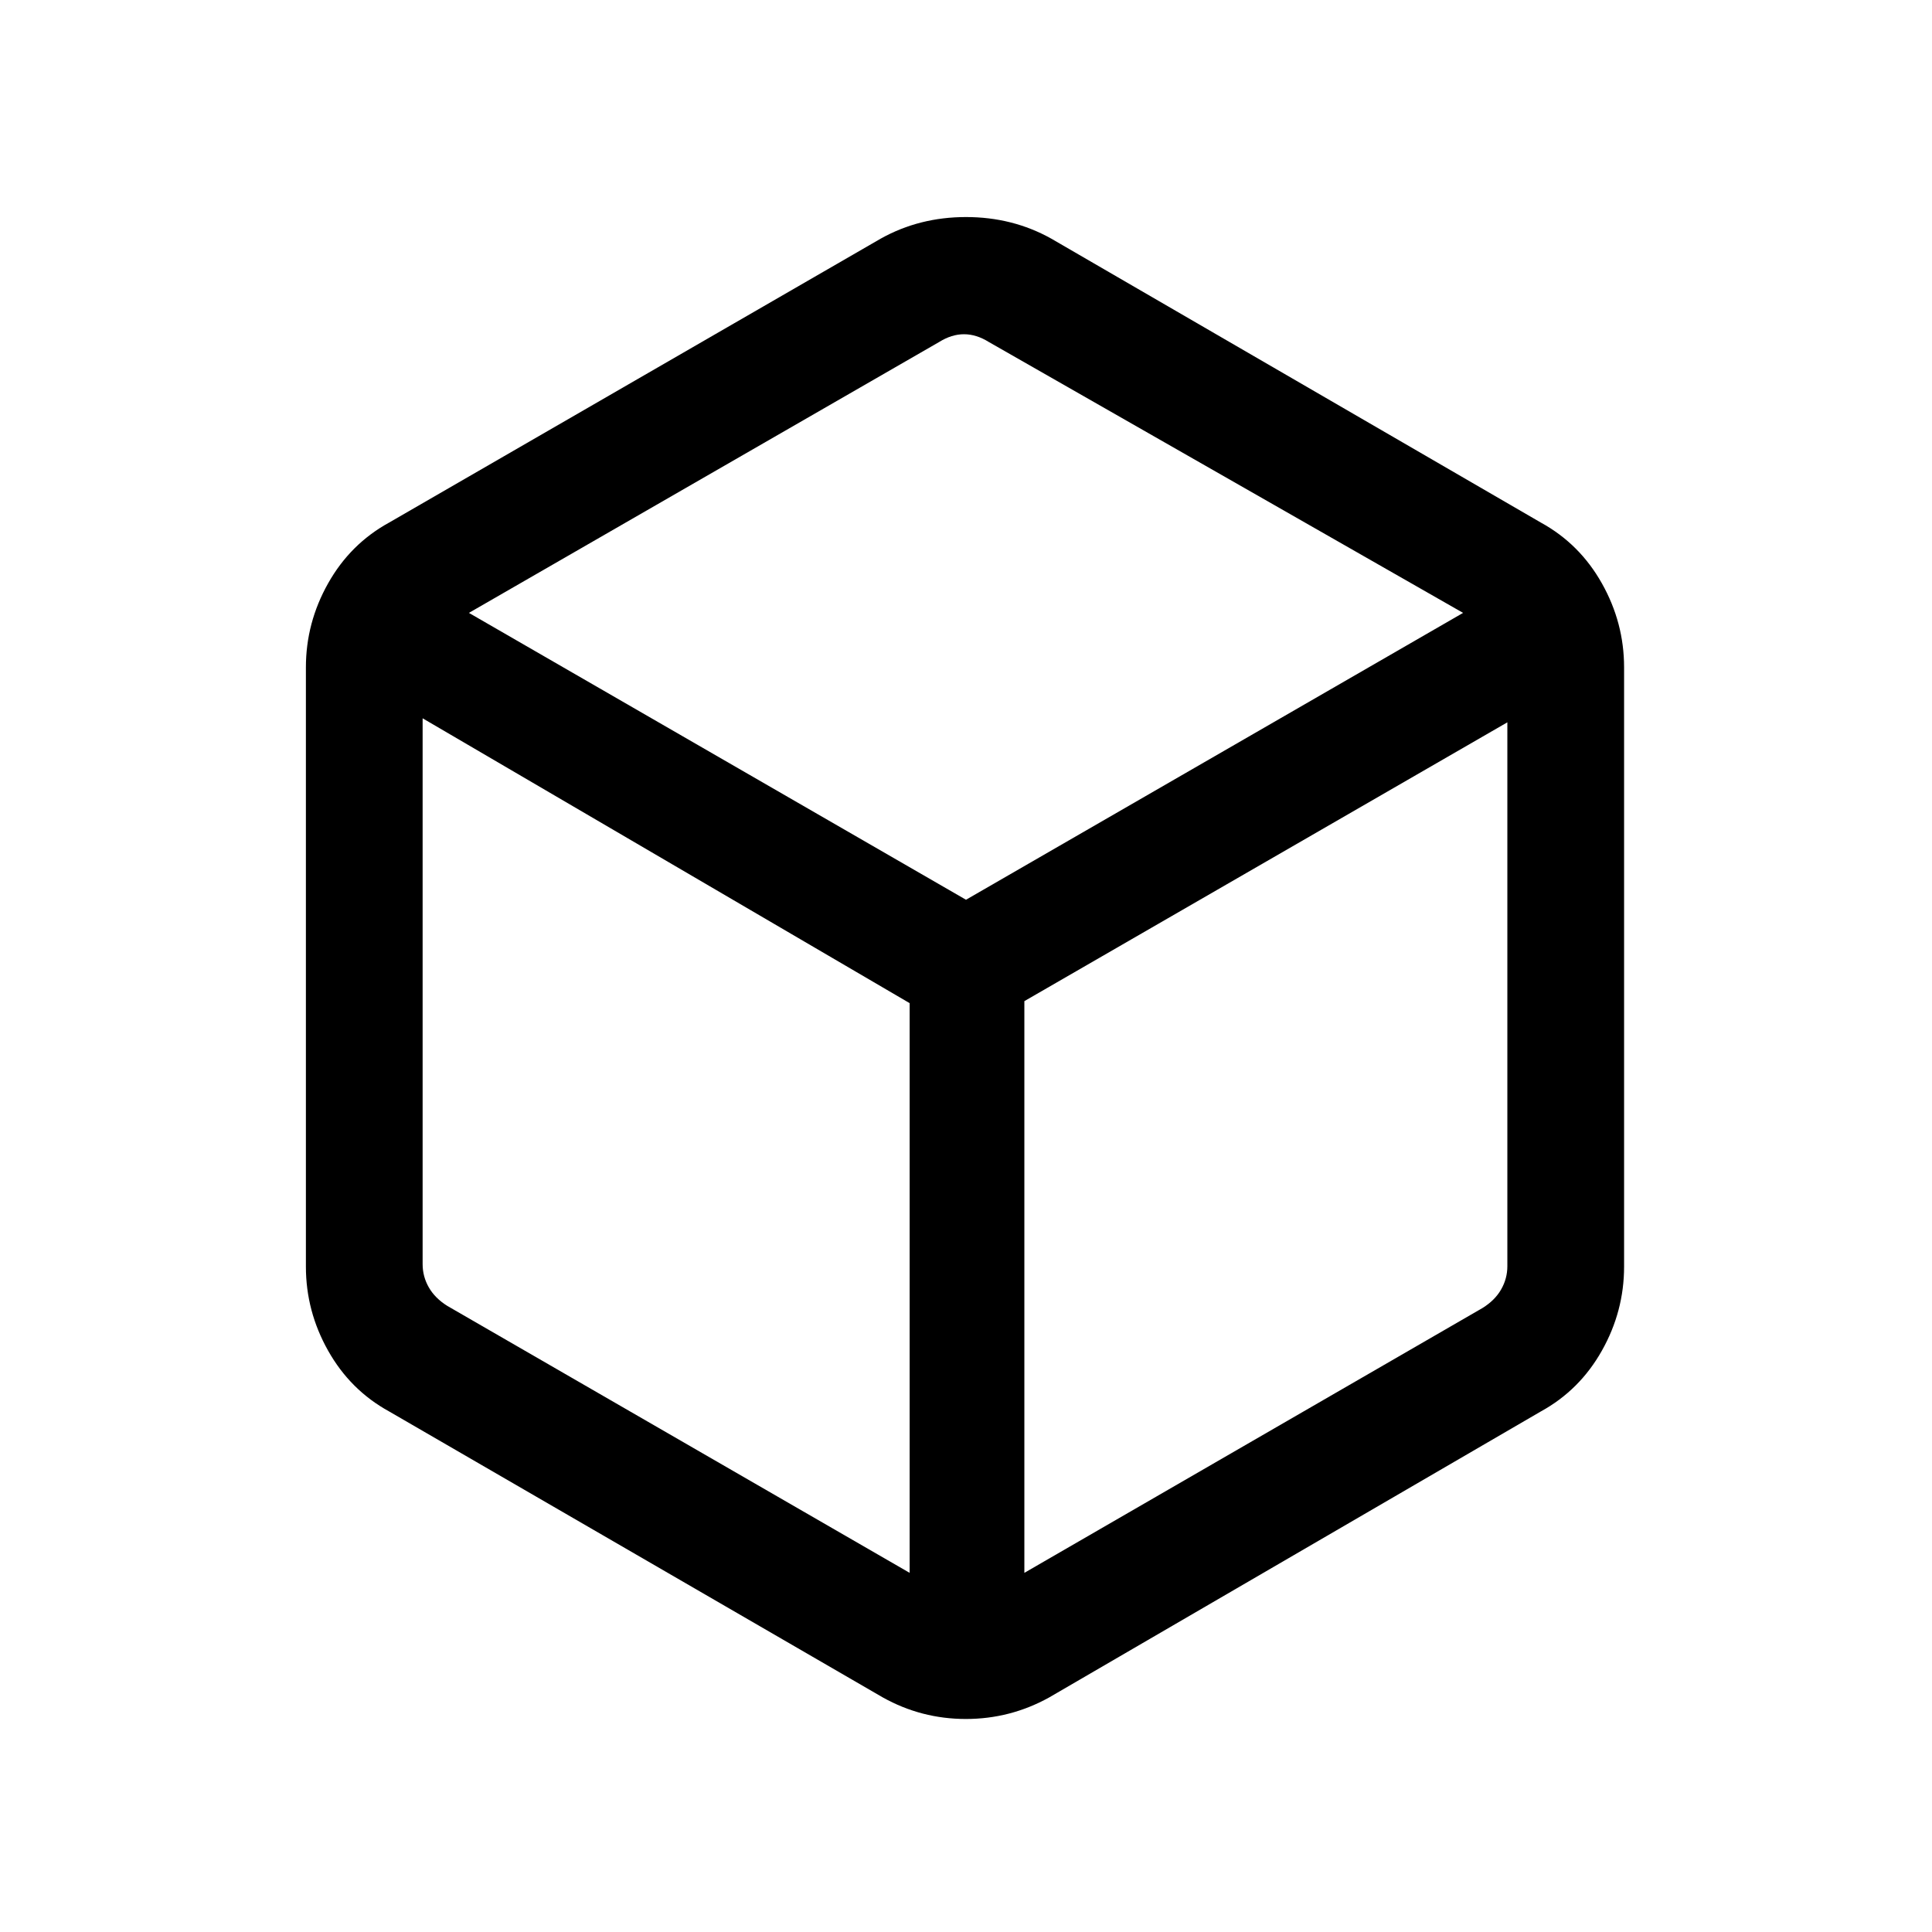 <svg xmlns="http://www.w3.org/2000/svg" height="20" viewBox="0 -960 960 960" width="20"><path d="M452-178.46v-283.08L210-603.08v271.23q0 6.16 3.08 11.54 3.07 5.39 9.23 9.23L452-178.46Zm57 0 227.69-131.62q6.16-3.84 9.23-9.23 3.08-5.38 3.08-11.54v-270.23L509-462.54v284.08Zm-29-334.46 247-142.54-235.69-134.62q-6.16-3.84-12.31-3.84t-12.31 3.84L233-655.46l247 142.54ZM193.31-258.69q-19.26-10.58-30.28-30.18Q152-308.46 152-330.62v-297.76q0-22.16 11.03-41.75 11.02-19.6 30.28-30.18l244.38-141.15q19.16-10.69 42.31-10.69 23.15 0 42.31 10.69l243.38 141.15q19.26 10.58 30.28 30.18Q807-650.54 807-628.38v297.76q0 22.16-11.03 41.75-11.02 19.6-30.28 30.18L521.31-116.54q-19.29 10.69-41.38 10.69-22.08 0-41.24-10.69L193.31-258.69ZM480-480Z"/></svg>